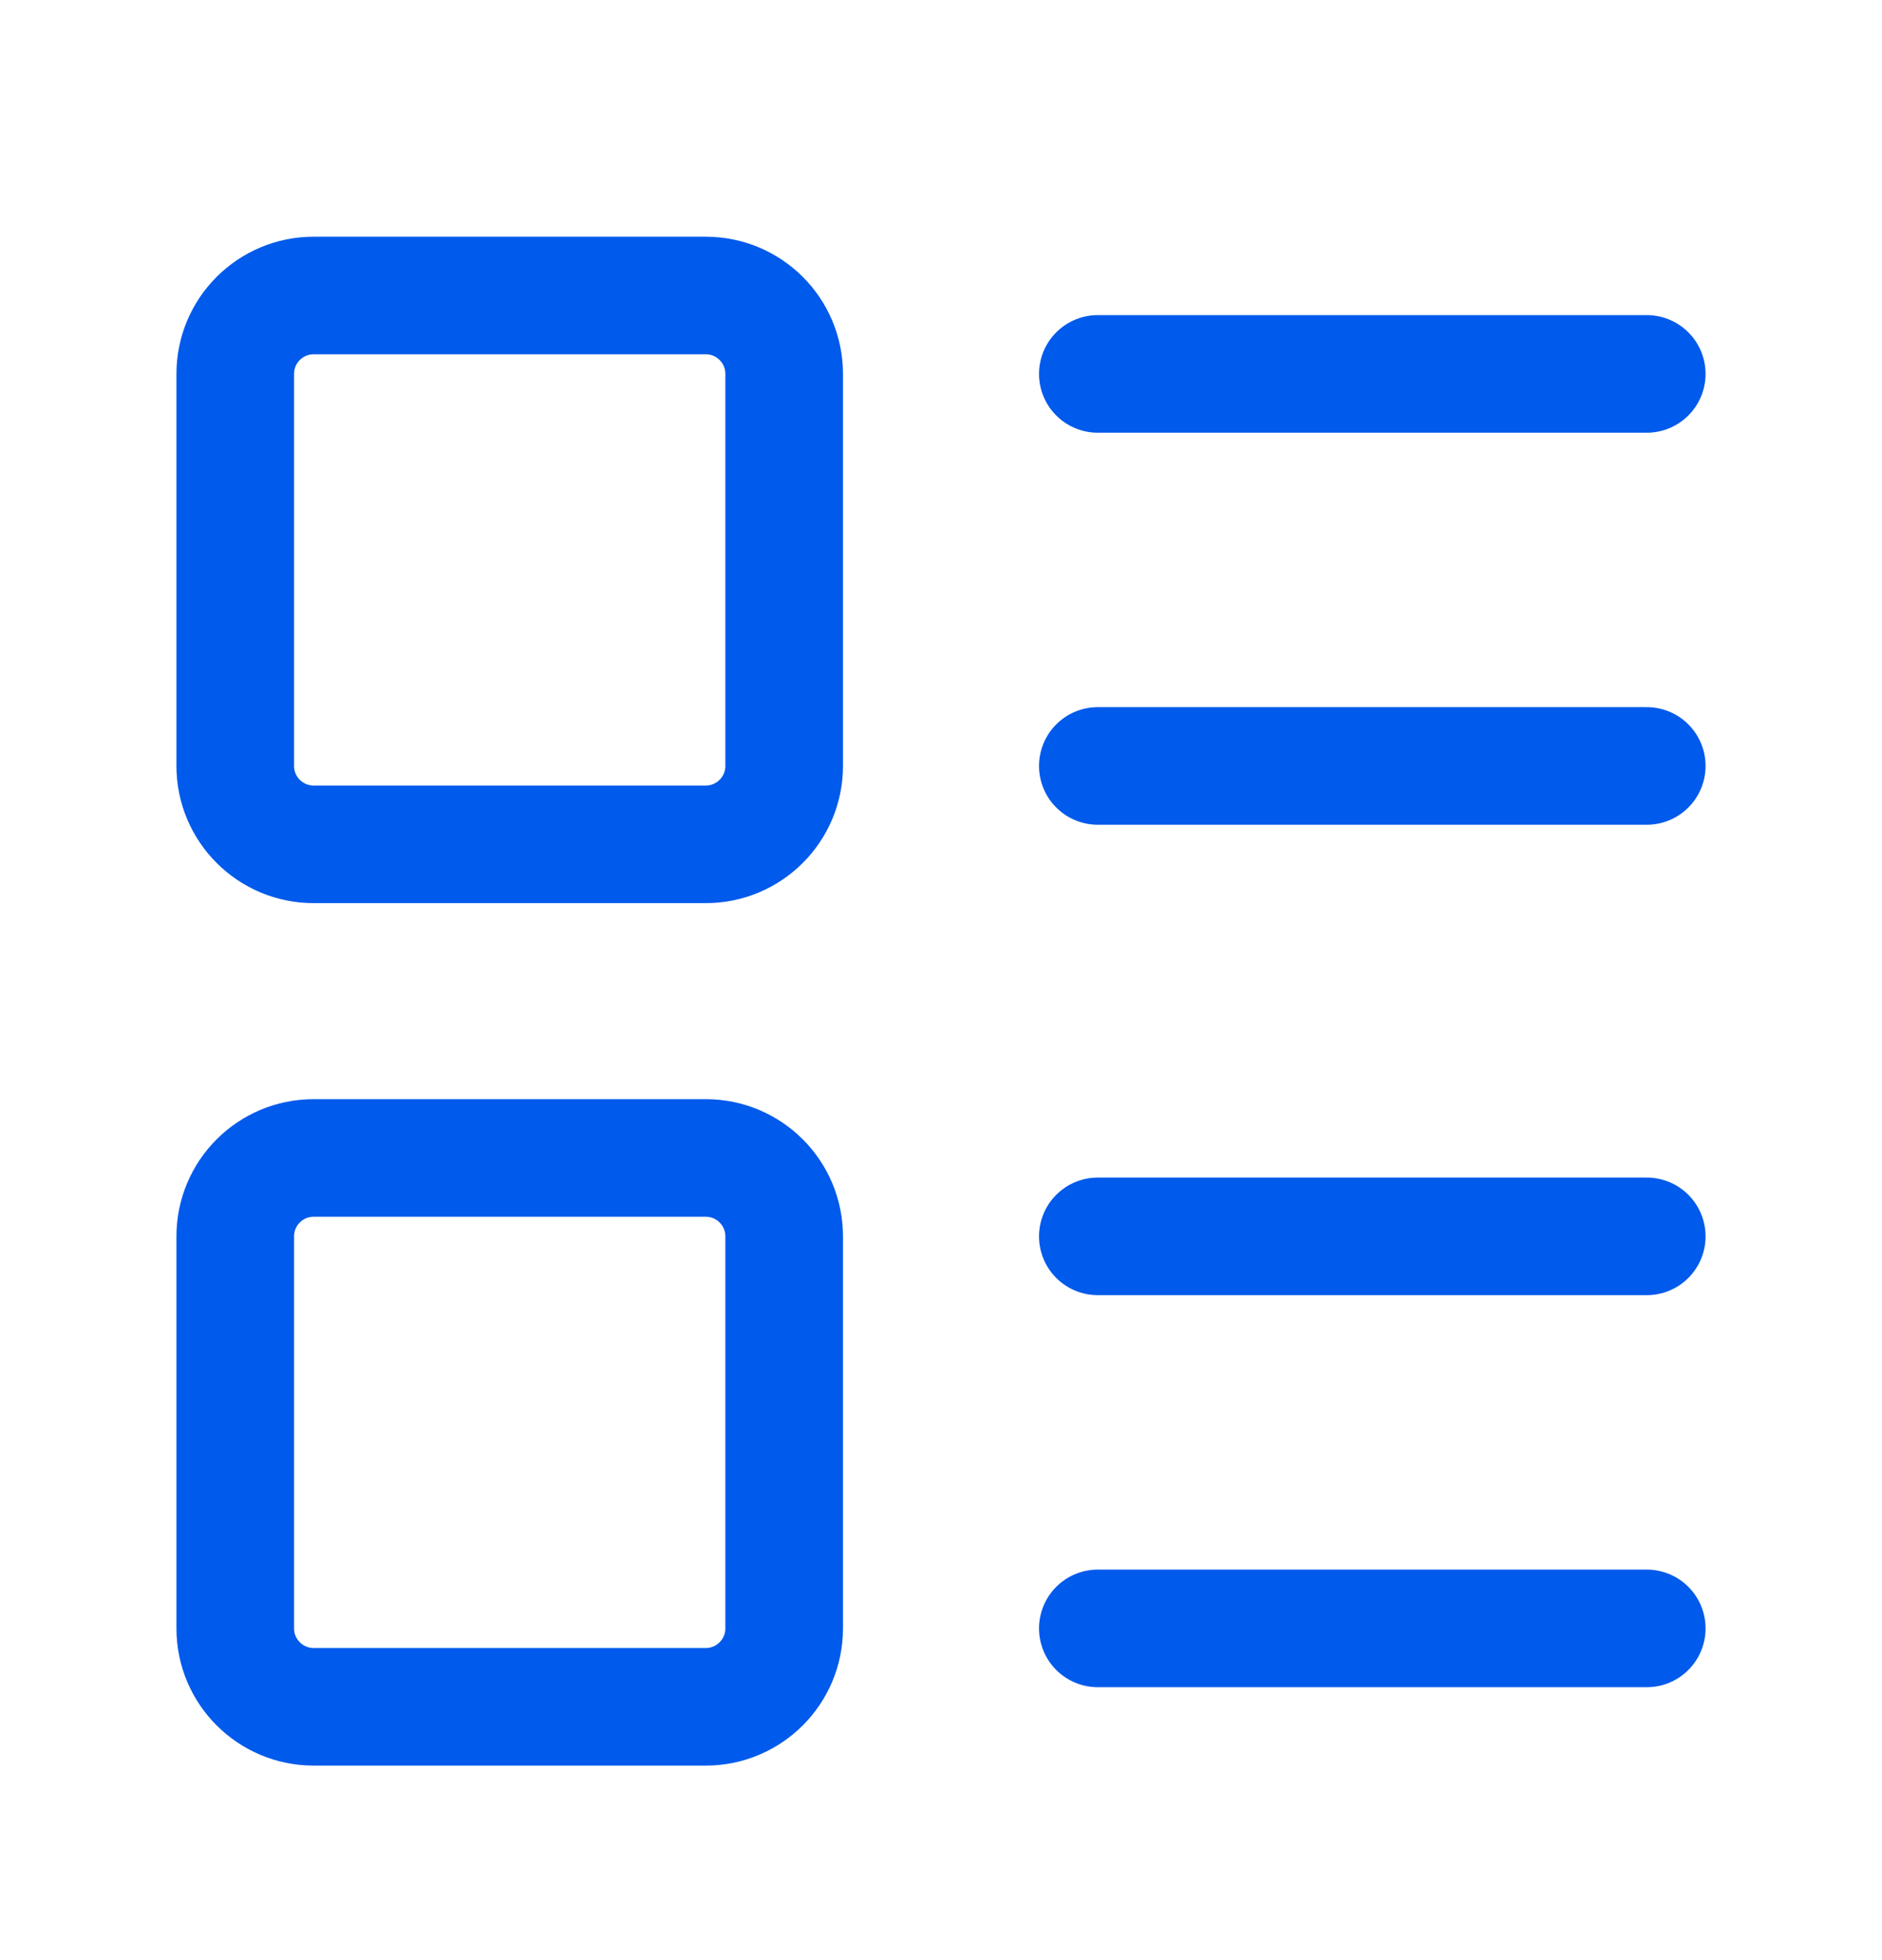 <svg width="24" height="25" viewBox="0 0 24 25" fill="none" xmlns="http://www.w3.org/2000/svg">
  <path d="M14 4.769H21M14 9.769H21M14 15.769H21M14 20.769H21M4 3.769H9C9.552 3.769 10 4.216 10 4.769V9.769C10 10.321 9.552 10.769 9 10.769H4C3.448 10.769 3 10.321 3 9.769V4.769C3 4.216 3.448 3.769 4 3.769ZM4 14.769H9C9.552 14.769 10 15.216 10 15.769V20.769C10 21.321 9.552 21.769 9 21.769H4C3.448 21.769 3 21.321 3 20.769V15.769C3 15.216 3.448 14.769 4 14.769Z" stroke="#005AEB" stroke-width="1.5" stroke-linecap="round" stroke-linejoin="round"/>
</svg>
